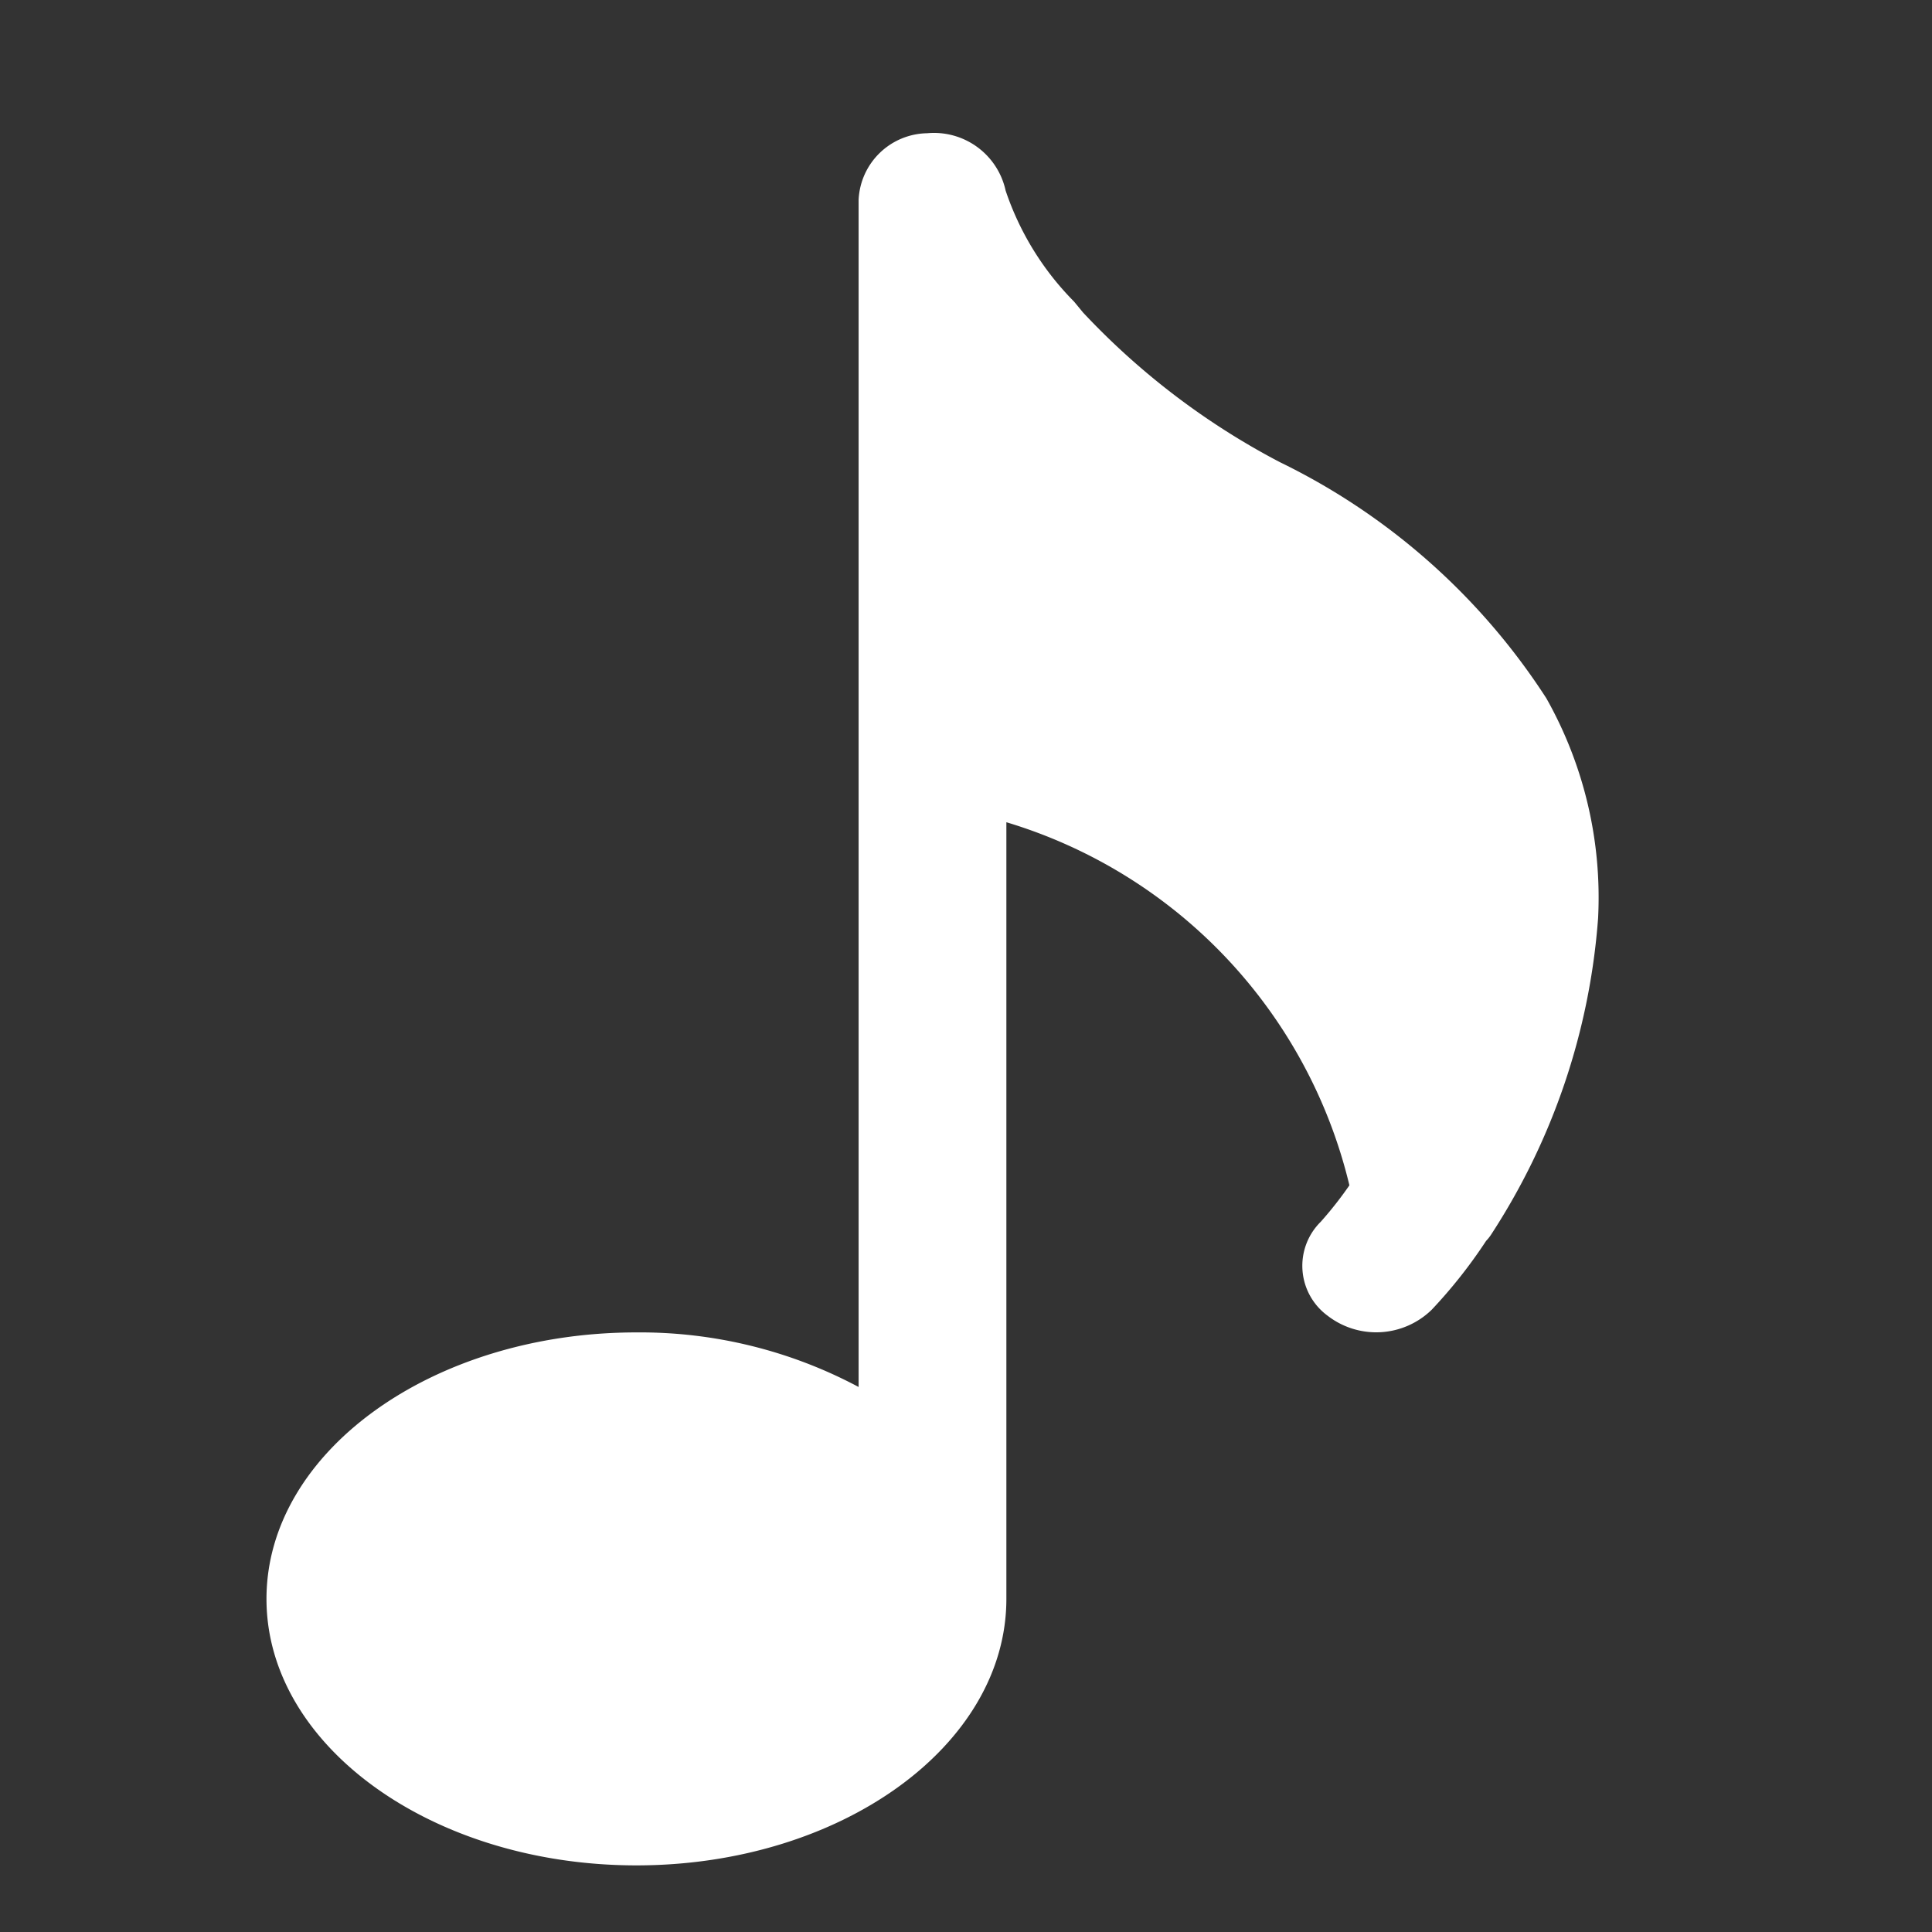 <svg xmlns="http://www.w3.org/2000/svg" width="29" height="29" viewBox="0 0 29 29">
  <rect x="0" y="0" width="29" height="29" fill="#333333" stroke="none"/>
  <g id="music_icon_white" transform="translate(7906 19686)">
    <rect id="Rectangle_2509" data-name="Rectangle 2509" width="29" height="29" transform="translate(-7906 -19686)" fill="none"/>
    <path id="musical-note" d="M82.292,16.535A10.042,10.042,0,0,0,83.9,11.781a6.086,6.086,0,0,0-.777-3.3,9.931,9.931,0,0,0-4-3.544,11.085,11.085,0,0,1-2.954-2.246l-.135-.164A4.321,4.321,0,0,1,75.007.862,1.1,1.1,0,0,0,73.829,0,1.048,1.048,0,0,0,72.8,1V18.819A6.97,6.97,0,0,0,69.465,18c-3.061,0-5.553,1.794-5.553,4s2.492,4,5.553,4,5.553-1.794,5.553-4V10.342a7.522,7.522,0,0,1,5.149,5.45,5.684,5.684,0,0,1-.429.546.929.929,0,0,0,.1,1.41,1.193,1.193,0,0,0,1.566-.09,7.5,7.5,0,0,0,.815-1.032A.635.635,0,0,0,82.292,16.535Z" transform="translate(-7965.912 -19684)" fill="#fff"/>
  </g>
</svg>
